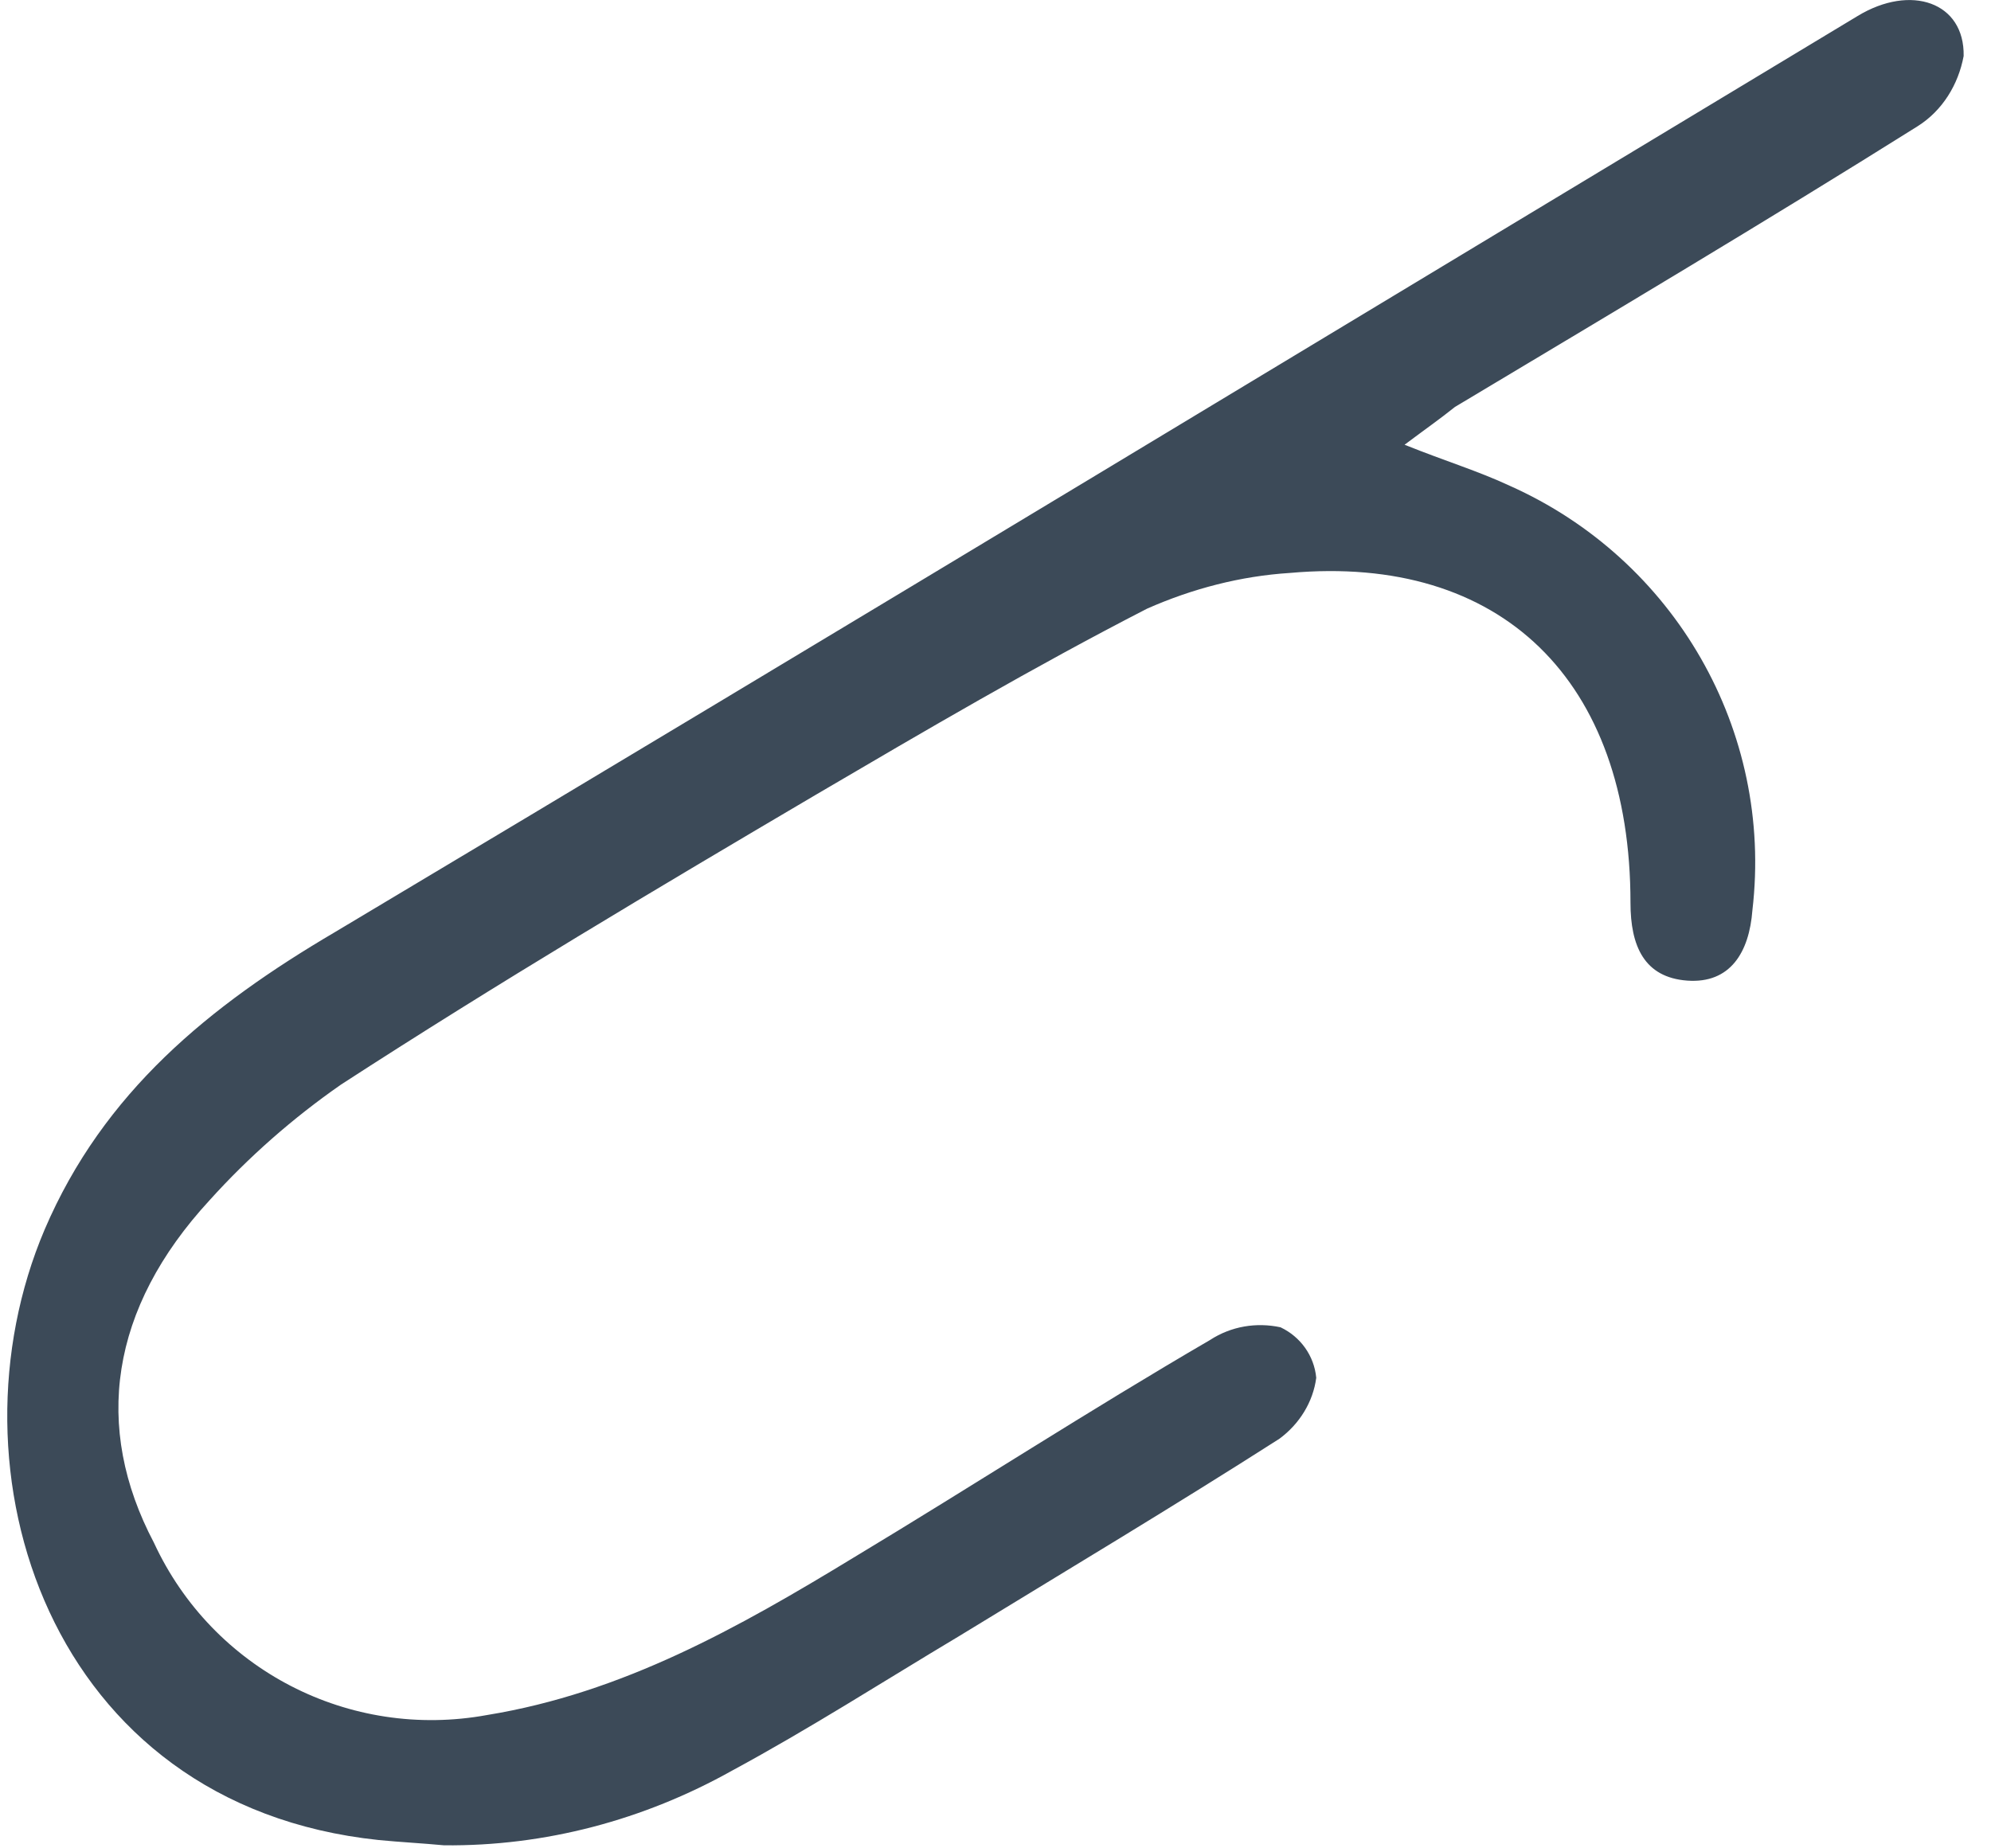 <svg width="42" height="39" viewBox="0 0 42 39" fill="none" xmlns="http://www.w3.org/2000/svg">
<path d="M7.991 38.825C1.008 38.094 -1.209 30.999 0.941 25.945C2.183 23.041 4.422 21.223 7.06 19.671C17.79 13.264 28.476 6.79 39.184 0.339C40.314 -0.348 41.445 0.051 41.423 1.182C41.312 1.78 40.979 2.334 40.447 2.667C37.233 4.684 33.952 6.635 30.693 8.586C30.36 8.852 30.072 9.052 29.629 9.384C30.515 9.739 31.18 9.938 31.846 10.249C35.326 11.801 37.41 15.414 36.967 19.205C36.9 20.092 36.501 20.757 35.592 20.691C34.683 20.624 34.395 19.959 34.395 19.05C34.395 14.35 31.668 11.69 27.212 12.089C26.17 12.155 25.15 12.421 24.197 12.843C21.825 14.062 19.519 15.414 17.214 16.767C13.866 18.74 10.474 20.757 7.193 22.885C6.173 23.595 5.242 24.415 4.422 25.324C2.316 27.608 1.961 30.113 3.247 32.551C4.488 35.234 7.37 36.719 10.275 36.187C13.134 35.721 15.573 34.347 18.012 32.862C20.517 31.354 22.978 29.758 25.527 28.273C25.971 27.984 26.503 27.896 27.013 28.006C27.434 28.206 27.722 28.605 27.766 29.071C27.7 29.581 27.412 30.046 26.99 30.357C24.773 31.775 22.512 33.128 20.229 34.524C18.633 35.478 17.081 36.475 15.44 37.362C13.578 38.404 11.494 38.958 9.366 38.936C8.9 38.892 8.457 38.87 7.991 38.825Z" fill="#3C4A58"/>
</svg>

